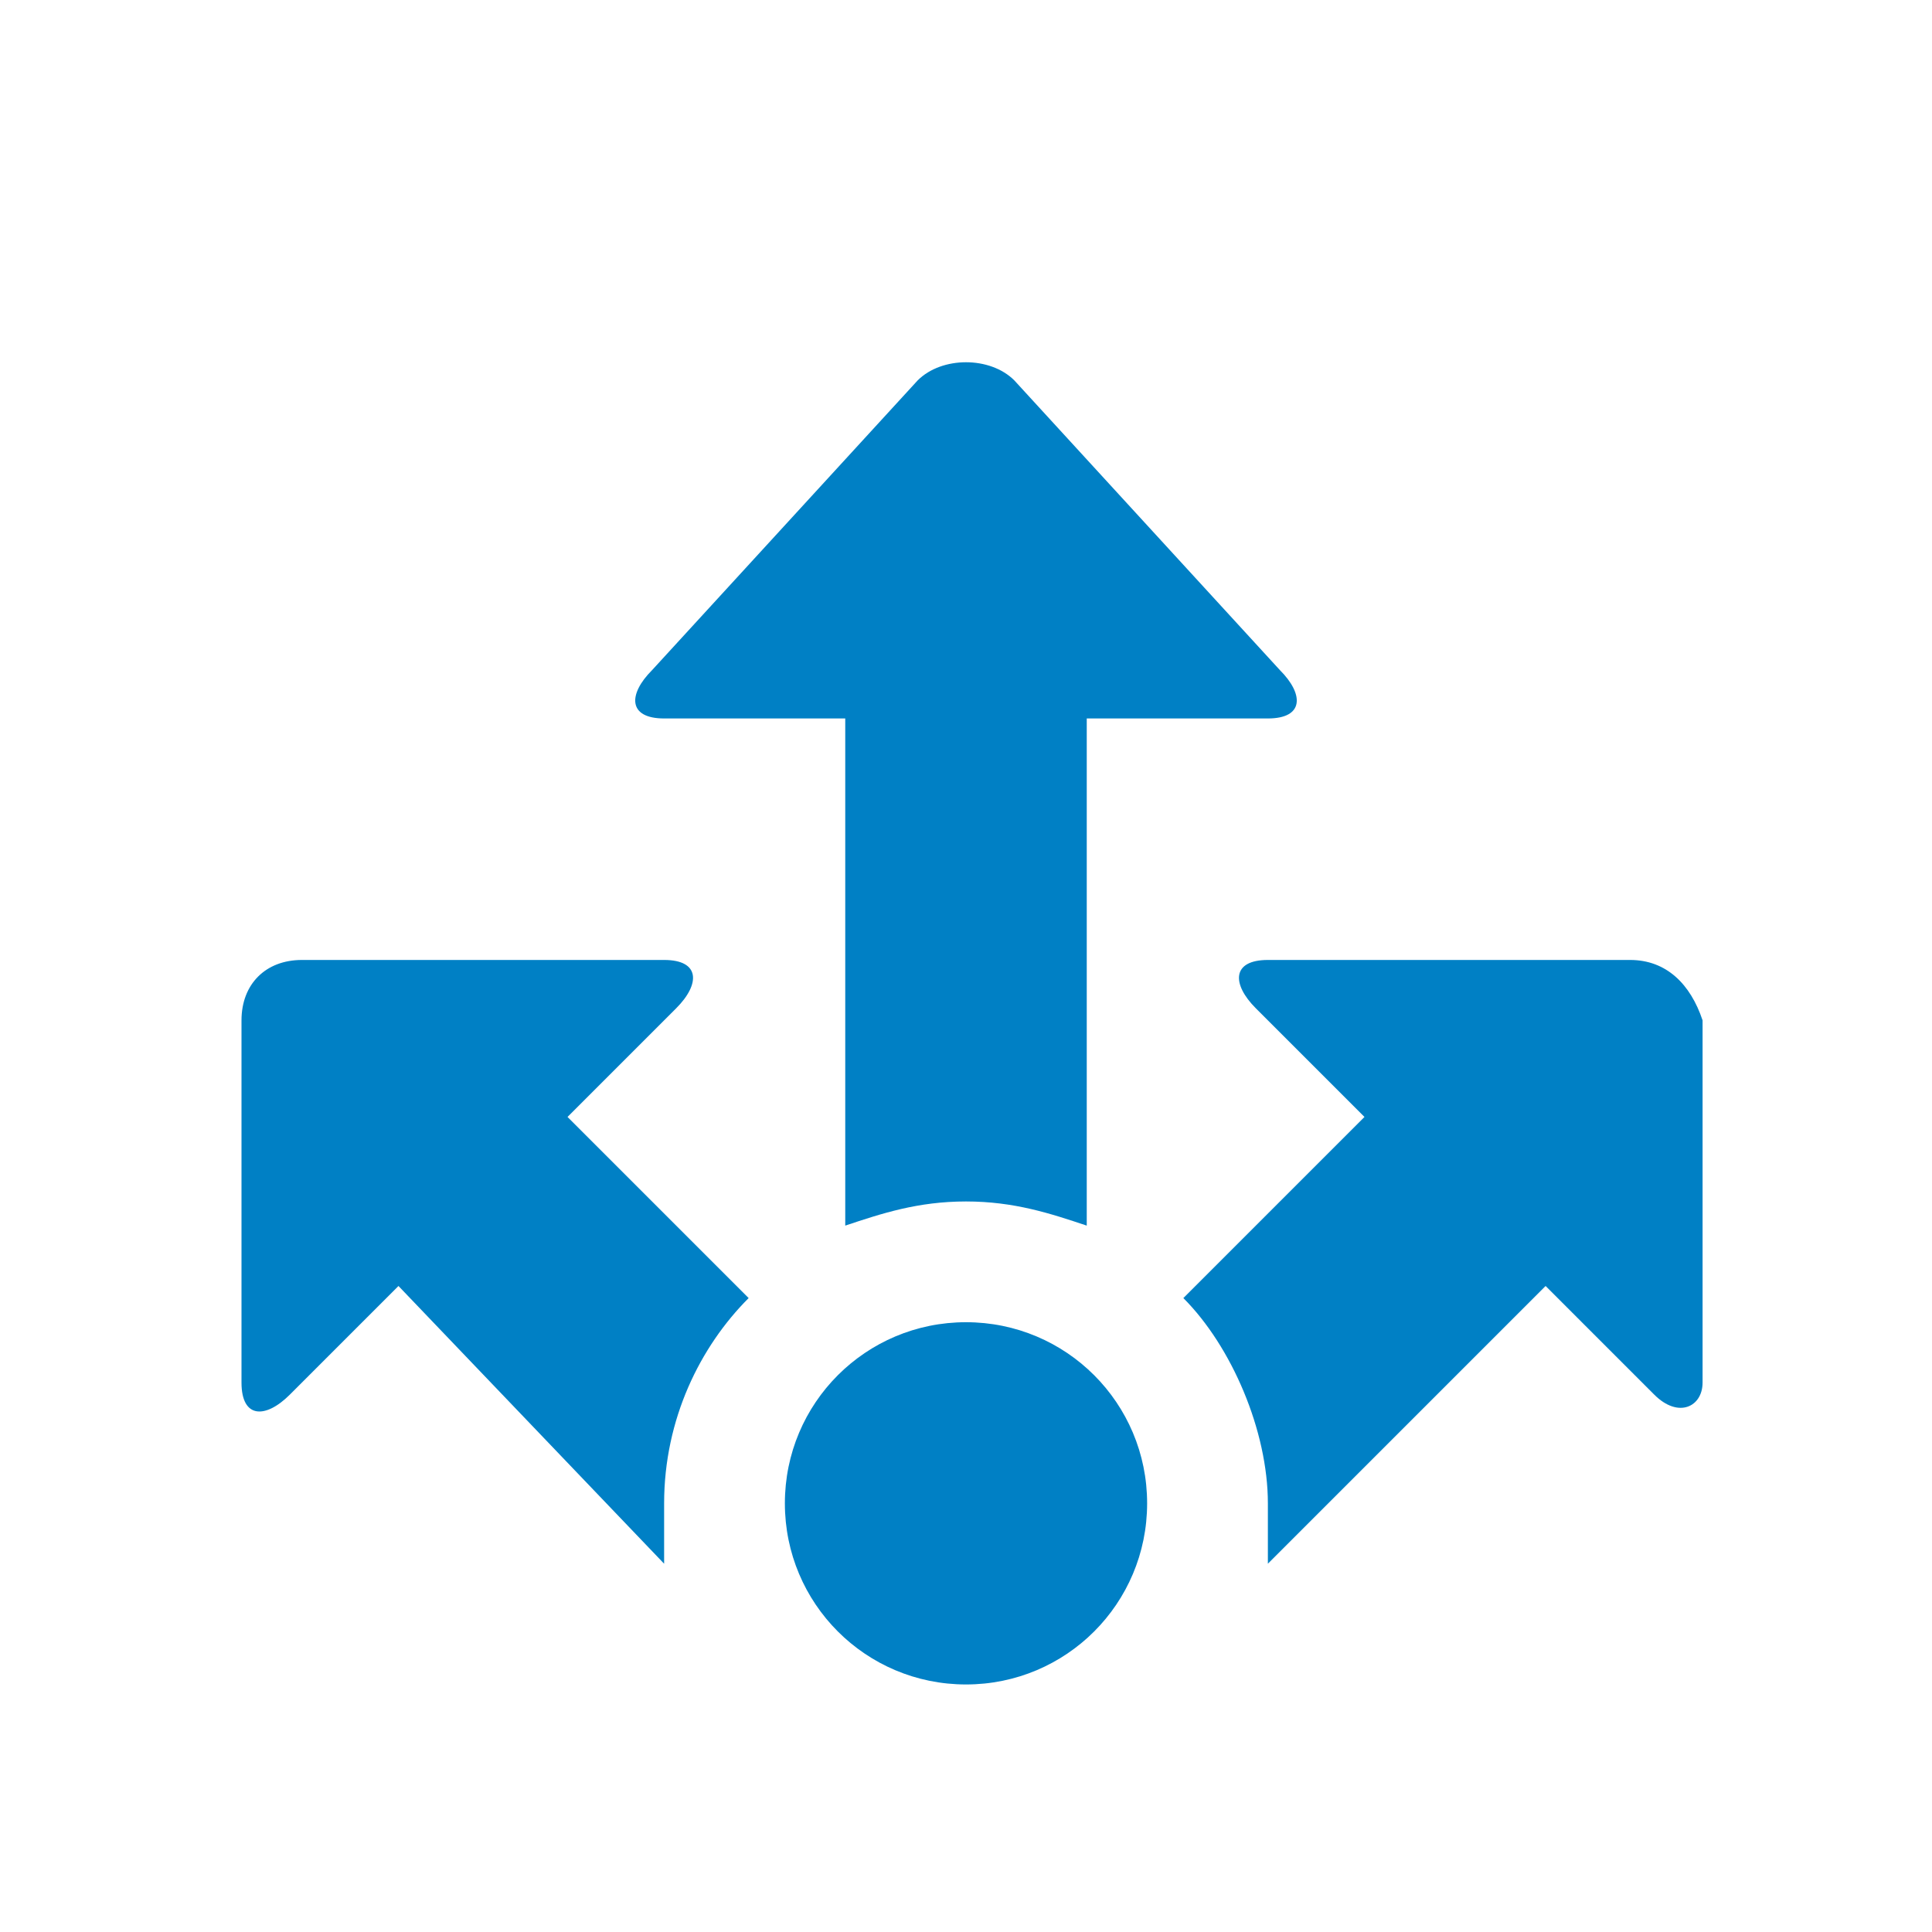 <svg xmlns="http://www.w3.org/2000/svg" viewBox="0 0 16 16" width="16" height="16">
<cis-name>distribute</cis-name>
<cis-semantic>primary</cis-semantic>
<path id="glyph_2_" fill="#0080C5" d="M5.5,12.95l-2.2-2.3l-0.9,0.9c-0.2,0.2-0.4,0.2-0.4-0.1v-3c0-0.3,0.2-0.5,0.5-0.5h3
	c0.3,0,0.3,0.2,0.1,0.4l-0.9,0.9l1.5,1.5c-0.4,0.4-0.7,1-0.7,1.7C5.5,12.65,5.5,12.75,5.5,12.95z M7,5.95v4.2c0.3-0.1,0.6-0.2,1-0.2
	c0.4,0,0.7,0.1,1,0.2v-4.2h1.5c0.3,0,0.3-0.2,0.1-0.4l-2.2-2.4c-0.2-0.2-0.6-0.2-0.8,0l-2.2,2.4c-0.2,0.2-0.2,0.4,0.1,0.4H7z
	 M13.5,7.95h-3c-0.3,0-0.3,0.2-0.1,0.4l0.9,0.9l-1.5,1.5c0.4,0.4,0.7,1.1,0.7,1.7c0,0.2,0,0.3,0,0.5l2.3-2.3l0.9,0.9
	c0.2,0.2,0.4,0.1,0.4-0.1v-3C14,8.15,13.8,7.95,13.5,7.95z M6.5,12.45c0,0.83,0.67,1.5,1.5,1.5s1.5-0.67,1.5-1.5s-0.67-1.5-1.5-1.5
	S6.5,11.62,6.5,12.45z"/>
</svg>
